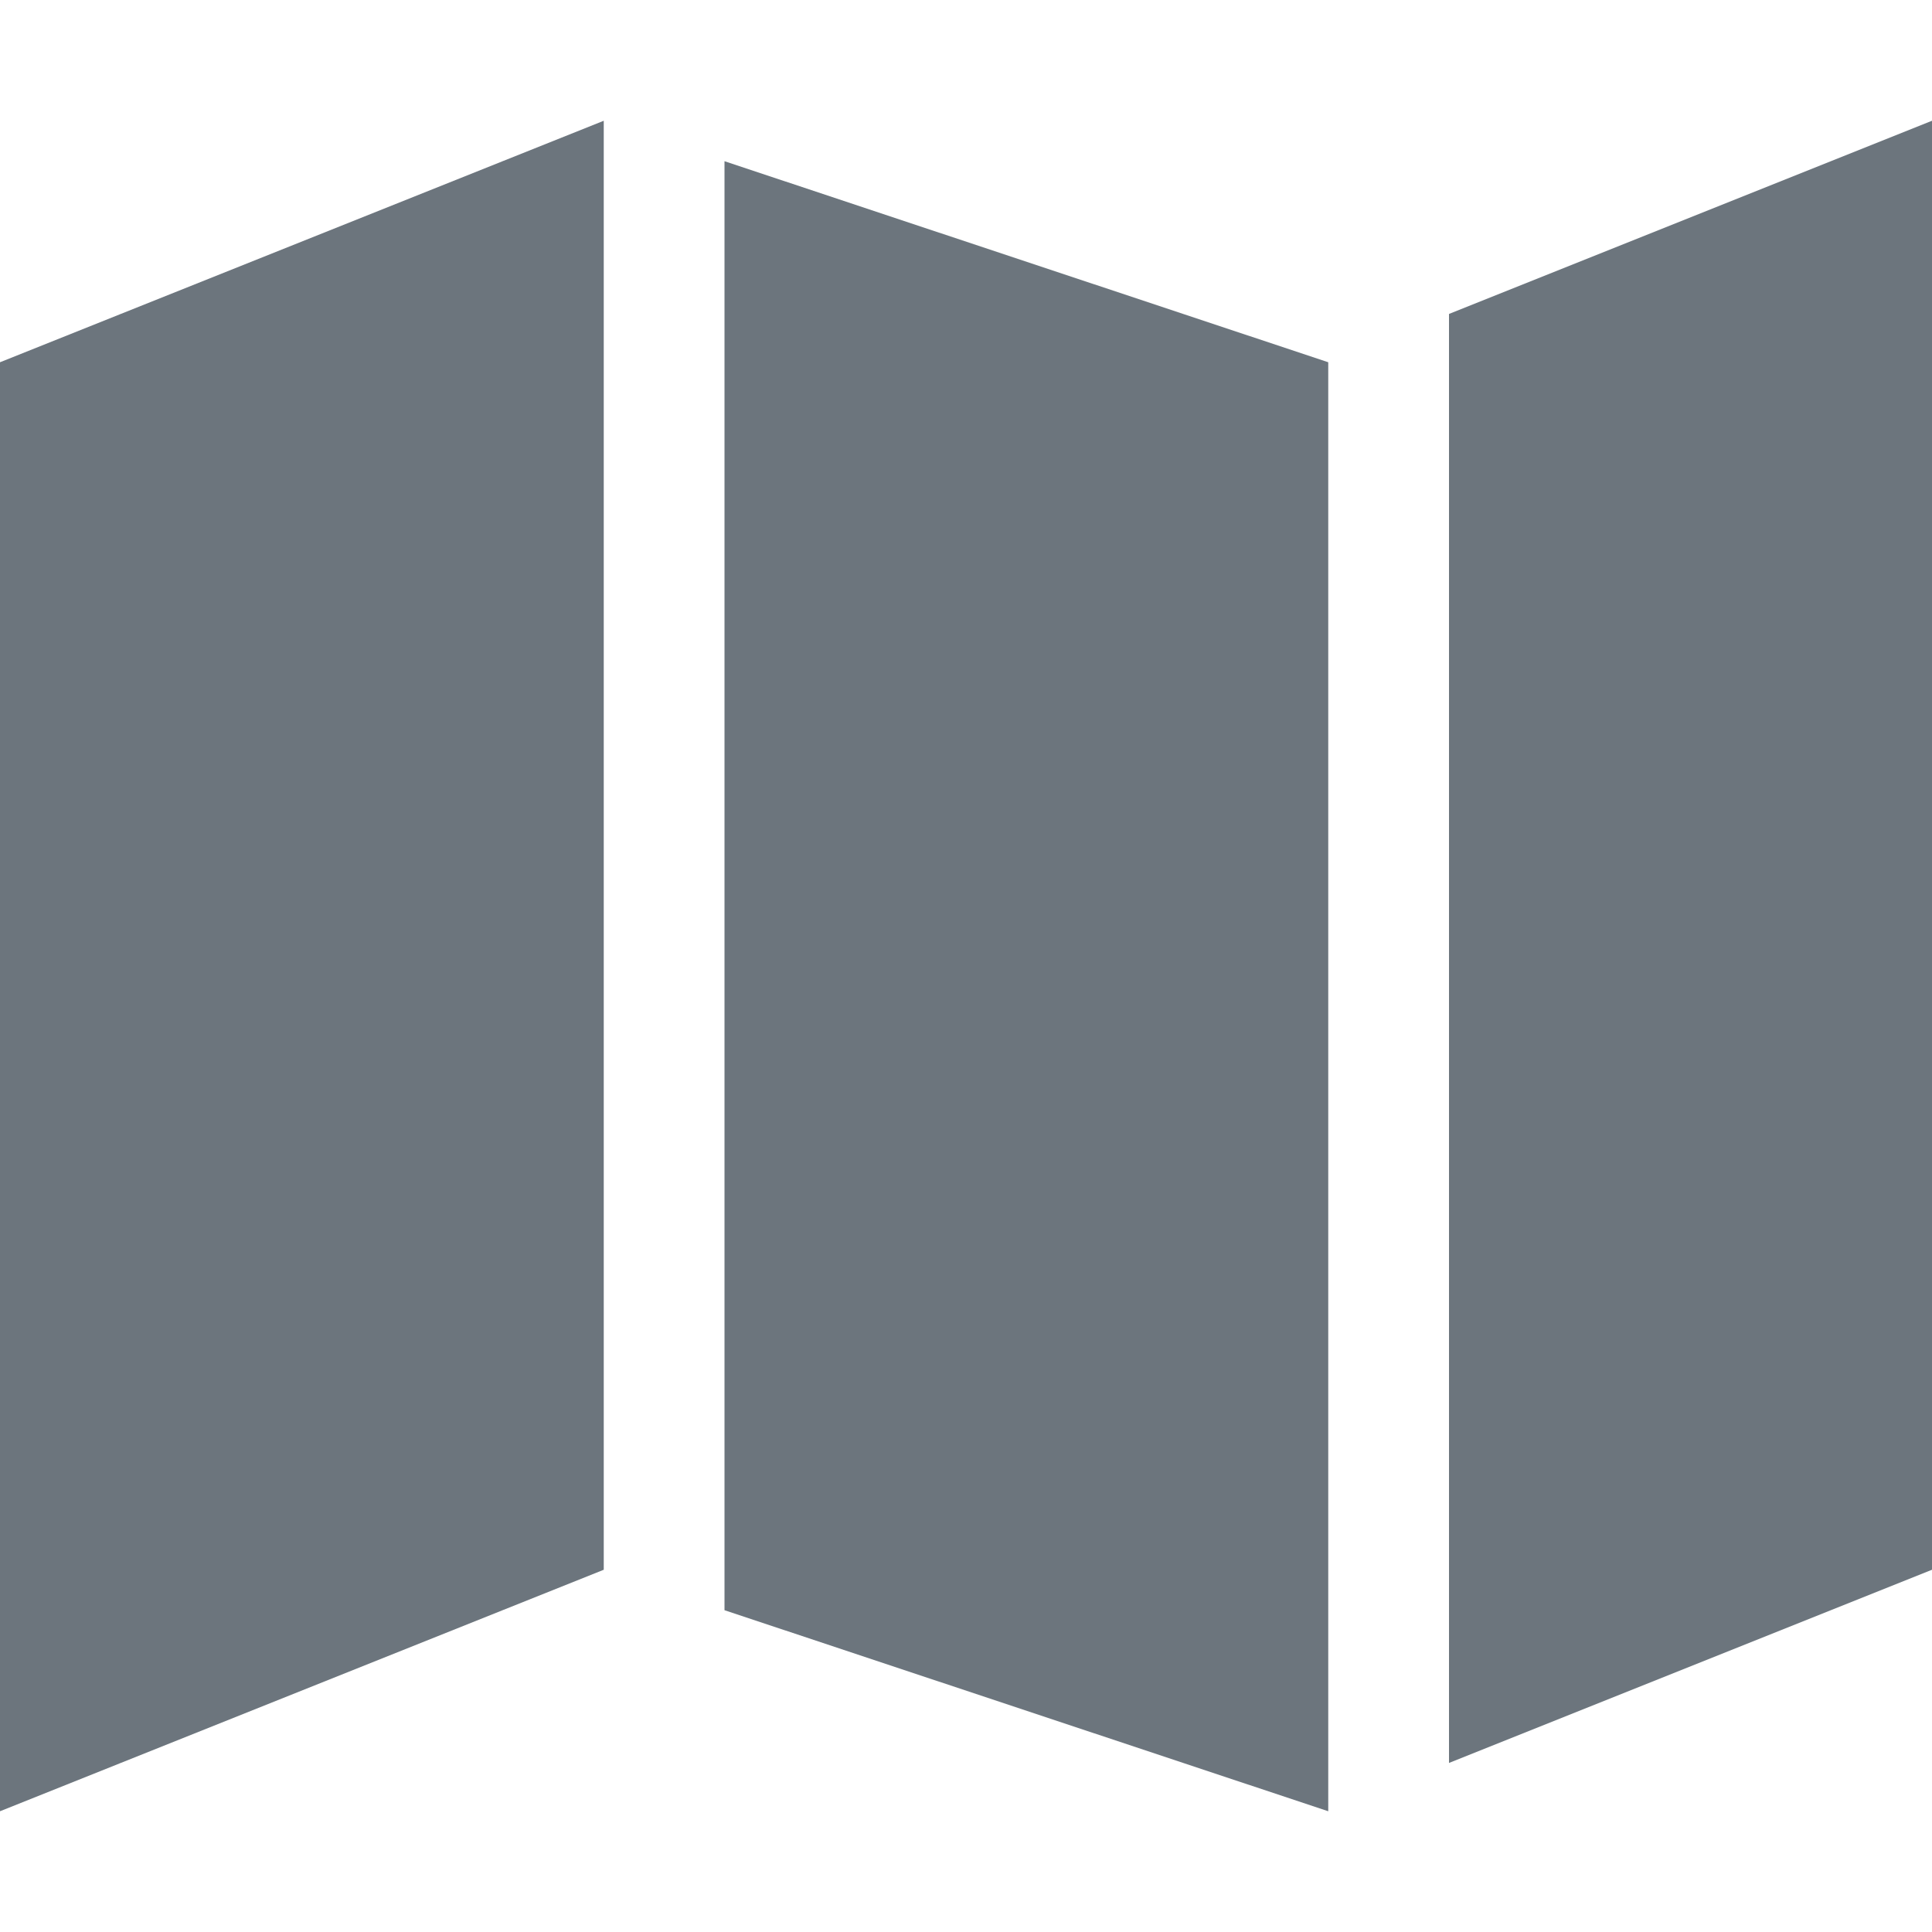 <svg xmlns="http://www.w3.org/2000/svg" viewBox="0 0 32 32" aria-labelledby="aria-label-paper-map">
  <title>
    paper-map
  </title>
  <path fill="#6c757d" d="M0 6l10-4v24L0 30V6zm22 0v24l-10-3.33v-24zm10-4v24l-8 3.2v-24z"/>
</svg>
